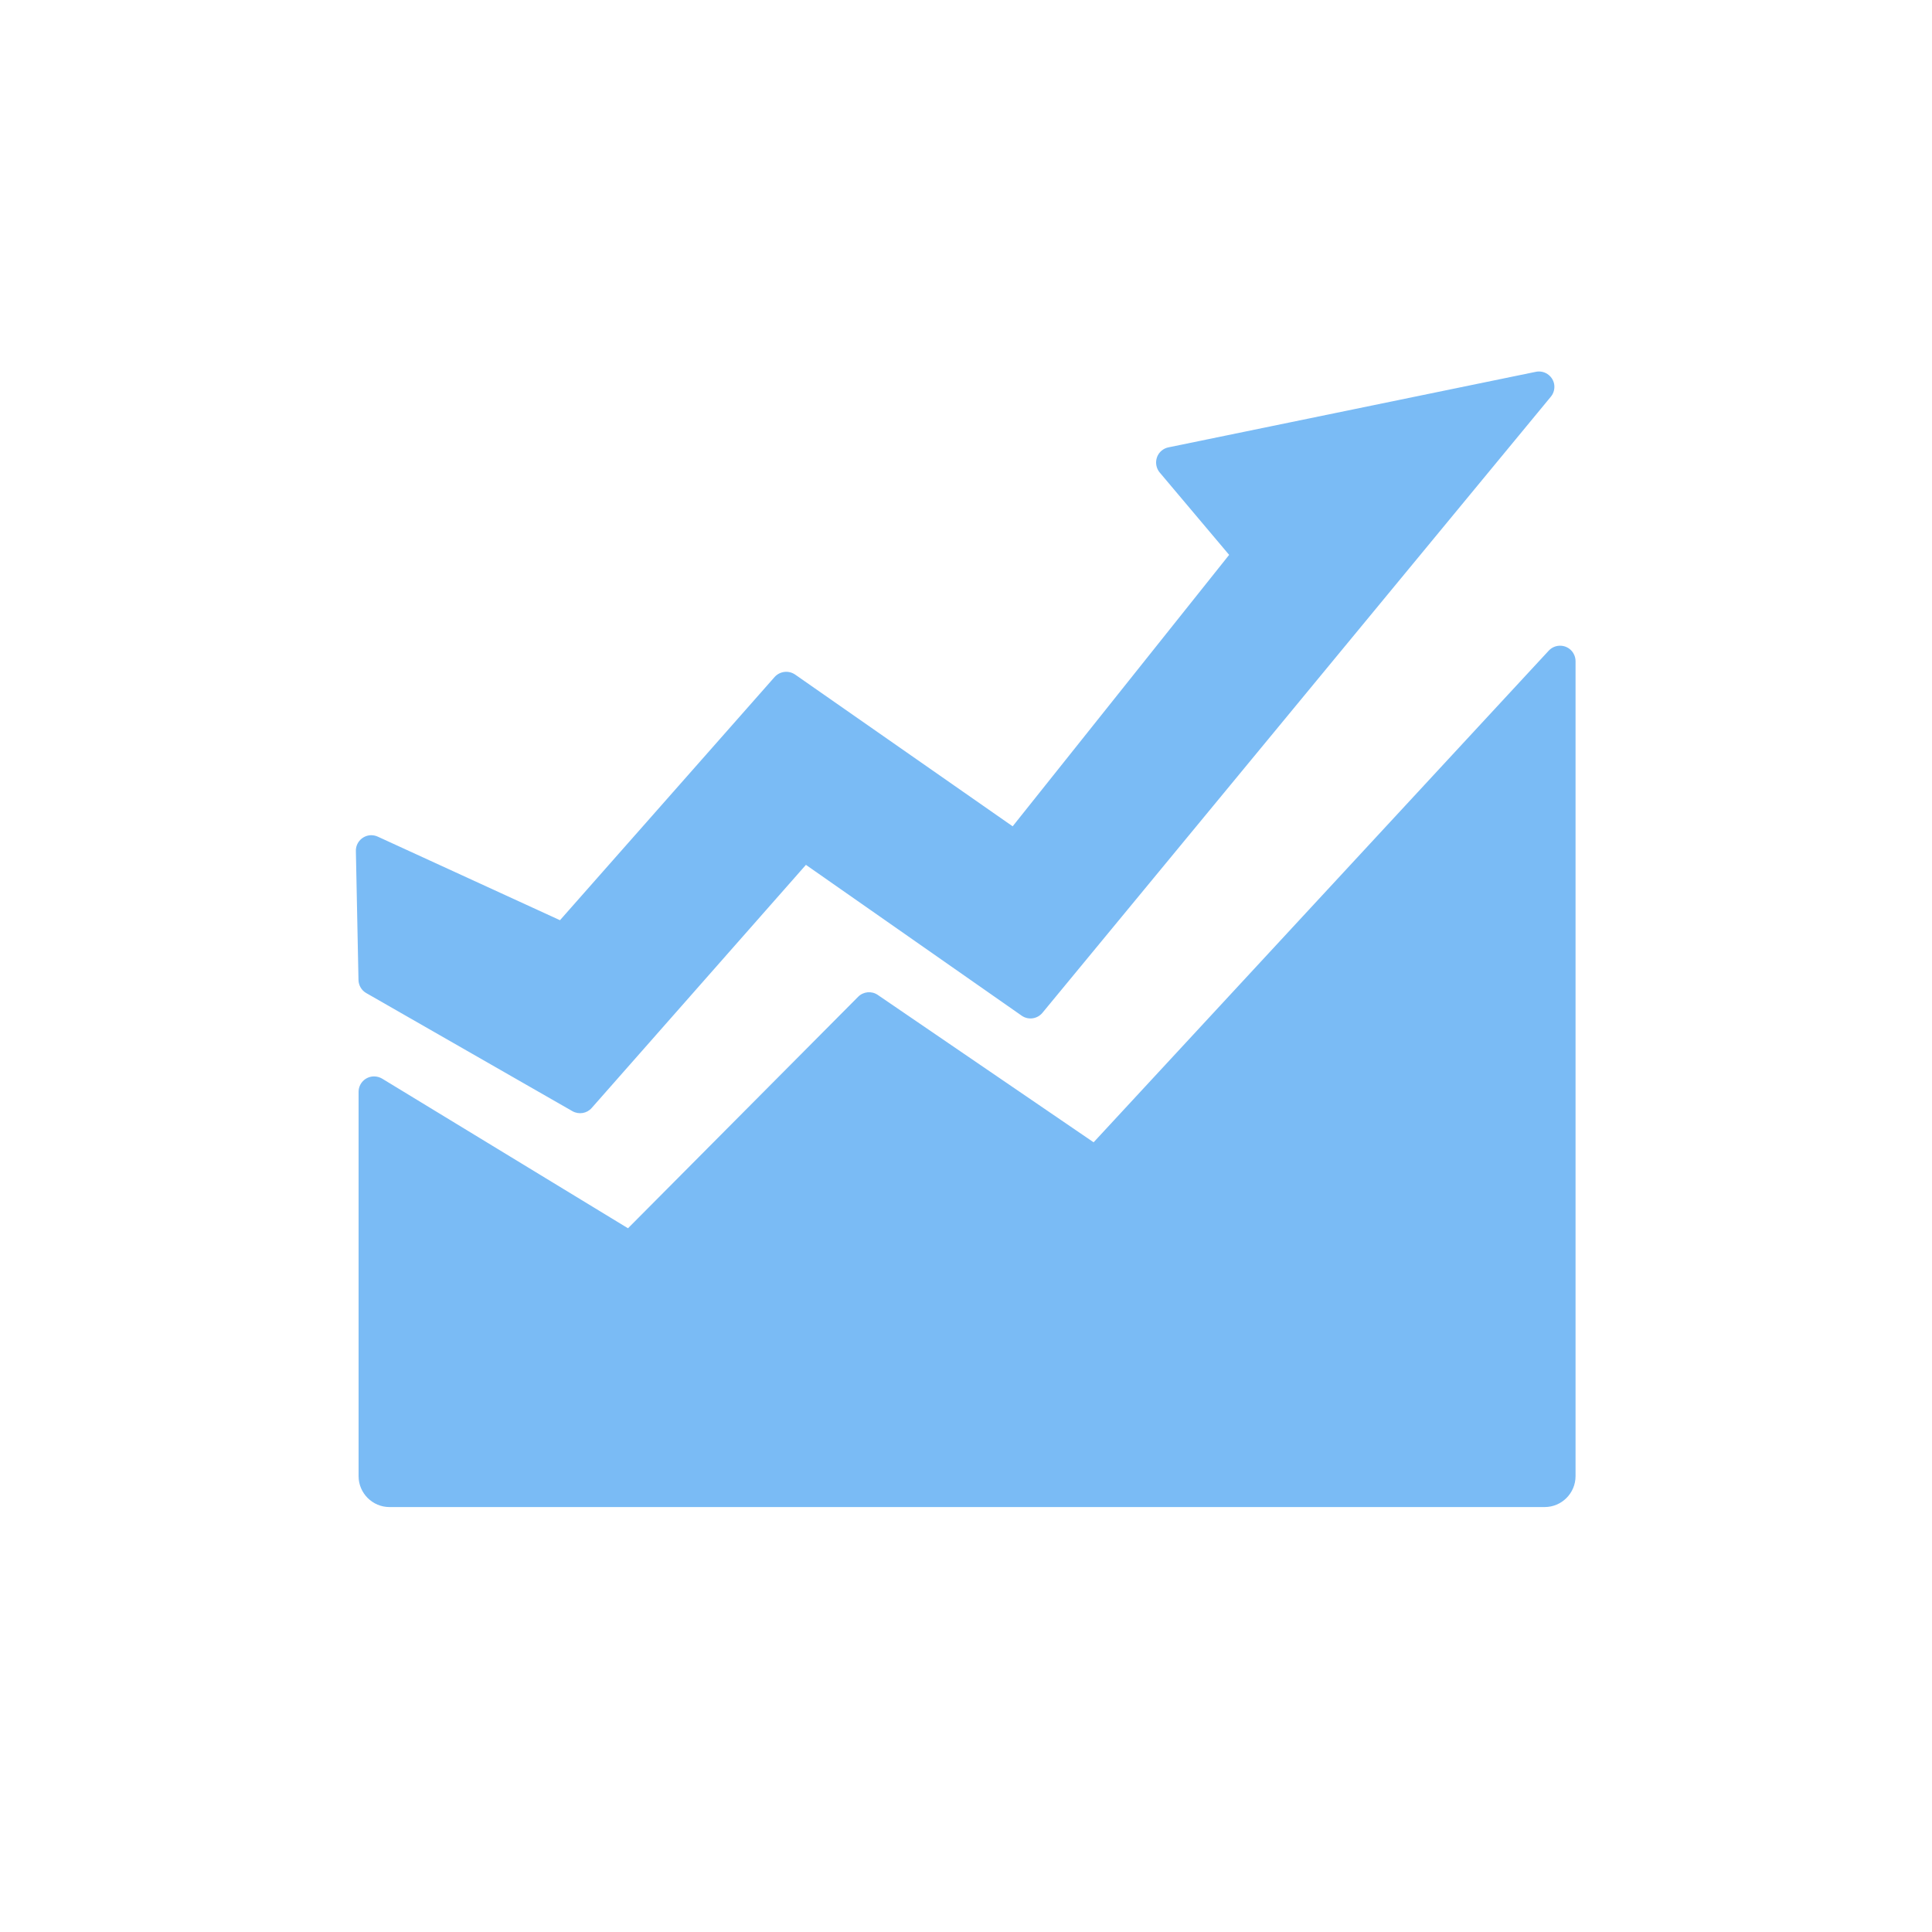 <?xml version="1.0" encoding="UTF-8"?>
<svg width="20px" height="20px" viewBox="0 0 20 20" version="1.1" xmlns="http://www.w3.org/2000/svg" xmlns:xlink="http://www.w3.org/1999/xlink">
    <!-- Generator: Sketch 59 (86127) - https://sketch.com -->
    <title>k线禁用</title>
    <desc>Created with Sketch.</desc>
    <g id="规范及控件" stroke="none" stroke-width="1" fill="none" fill-rule="evenodd">
        <g id="顶部栏" transform="translate(-886, -251)">
            <g id="k线禁用_export" transform="translate(886, 251)">
                <g id="k线默认">
                    <g id="Group">
                        <rect id="矩形" x="0" y="0" width="20" height="20"></rect>
                        <g id="股票" transform="translate(3.525, 3.348)" fill="#7ABBF5" fill-rule="nonzero">
                            <path d="M12.734,3.379 C12.766,3.409 12.785,3.452 12.785,3.496 L12.785,11.933 C12.785,12.109 12.642,12.253 12.465,12.253 L0.507,12.253 C0.331,12.253 0.187,12.109 0.187,11.933 L0.187,7.955 C0.187,7.866 0.259,7.795 0.347,7.795 C0.377,7.795 0.406,7.803 0.431,7.818 L2.976,9.367 L5.358,6.971 C5.412,6.916 5.498,6.908 5.561,6.951 L7.796,8.477 L12.508,3.387 C12.568,3.323 12.669,3.319 12.734,3.379 Z M12.563,0.625 C12.572,0.673 12.56,0.722 12.529,0.759 L7.266,7.137 C7.213,7.201 7.119,7.214 7.051,7.166 L4.818,5.605 L2.6,8.122 C2.55,8.179 2.467,8.192 2.401,8.155 L0.266,6.932 C0.217,6.904 0.187,6.852 0.186,6.796 L0.159,5.461 C0.157,5.373 0.228,5.3 0.316,5.298 C0.34,5.298 0.364,5.303 0.386,5.313 L2.272,6.178 L4.494,3.66 C4.548,3.6 4.639,3.589 4.706,3.635 L6.958,5.206 L9.199,2.396 L8.48,1.543 C8.424,1.475 8.432,1.374 8.5,1.317 C8.52,1.3 8.545,1.288 8.571,1.283 L12.374,0.501 C12.46,0.483 12.545,0.539 12.563,0.625 Z" id="Combined-Shape"></path>
                        </g>
                    </g>
                </g>
            </g>
        </g>
    </g>
</svg>